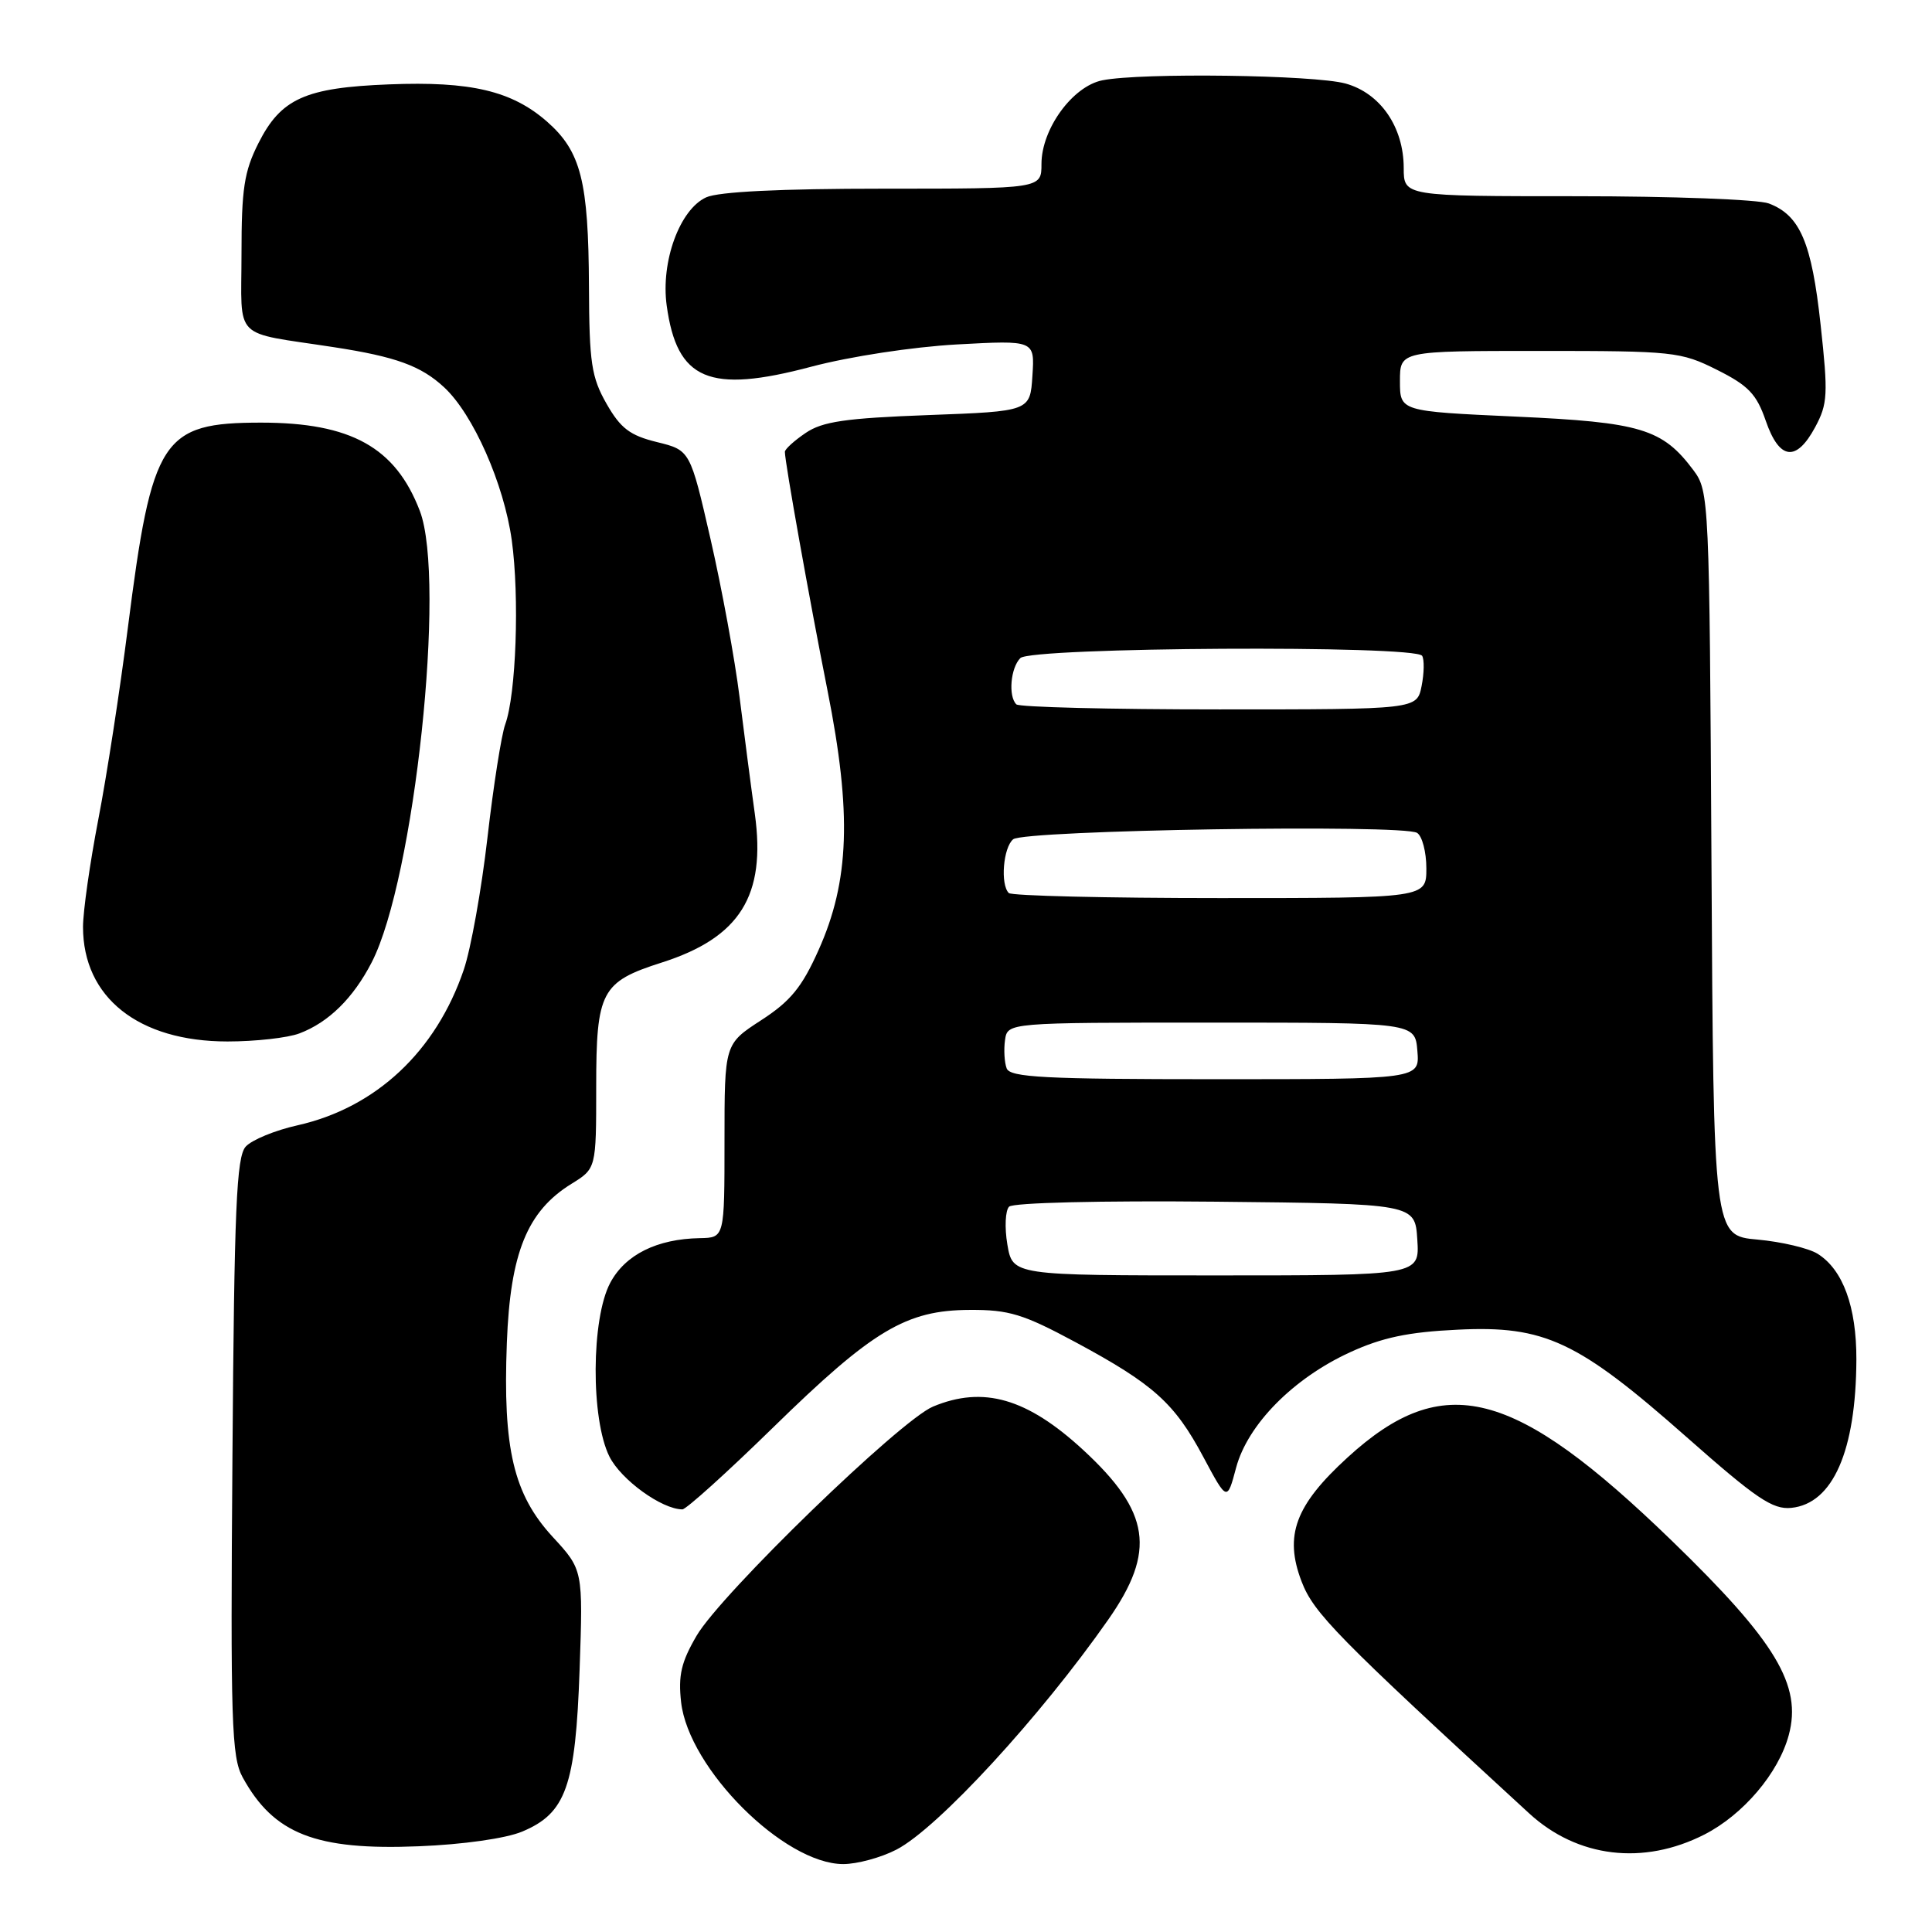 <?xml version="1.0" encoding="UTF-8" standalone="no"?>
<!DOCTYPE svg PUBLIC "-//W3C//DTD SVG 1.1//EN" "http://www.w3.org/Graphics/SVG/1.1/DTD/svg11.dtd" >
<svg xmlns="http://www.w3.org/2000/svg" xmlns:xlink="http://www.w3.org/1999/xlink" version="1.1" viewBox="0 0 256 256">
 <g >
 <path fill="currentColor"
d=" M 118.79 245.08 C 124.26 242.25 137.87 227.46 146.87 214.58 C 153.20 205.52 152.43 200.34 143.52 192.12 C 136.09 185.27 130.29 183.60 123.63 186.38 C 119.26 188.21 95.58 211.16 92.31 216.73 C 90.27 220.22 89.85 221.99 90.25 225.55 C 91.25 234.36 103.90 247.00 111.74 247.00 C 113.57 247.00 116.75 246.14 118.79 245.08 Z  M 225.85 243.08 C 230.99 240.45 235.67 234.94 237.02 229.91 C 238.80 223.31 235.31 217.51 221.55 204.18 C 200.61 183.89 191.28 181.49 178.56 193.12 C 171.62 199.46 170.14 203.46 172.46 209.54 C 174.06 213.74 177.15 216.88 202.62 240.28 C 209.02 246.16 217.75 247.21 225.85 243.08 Z  M 69.18 242.70 C 75.00 240.27 76.26 236.71 76.80 221.25 C 77.26 208.01 77.26 208.01 73.23 203.64 C 68.05 198.01 66.62 191.97 67.16 177.93 C 67.61 166.01 69.86 160.49 75.71 156.87 C 79.00 154.84 79.00 154.84 79.00 144.03 C 79.00 131.35 79.66 130.10 87.69 127.54 C 98.05 124.23 101.52 118.69 100.02 107.85 C 99.53 104.36 98.63 97.41 98.00 92.40 C 97.38 87.40 95.65 77.98 94.16 71.48 C 91.45 59.66 91.45 59.66 87.06 58.58 C 83.47 57.70 82.23 56.76 80.37 53.50 C 78.37 49.99 78.08 48.09 78.04 38.00 C 77.98 23.99 76.98 20.07 72.49 16.12 C 67.83 12.04 62.39 10.75 51.56 11.18 C 40.44 11.61 37.23 13.06 34.25 18.96 C 32.35 22.72 32.00 25.03 32.00 33.63 C 32.00 45.29 30.64 43.91 44.22 46.00 C 52.45 47.26 55.79 48.48 58.85 51.32 C 62.70 54.89 66.77 64.10 67.81 71.57 C 68.85 79.12 68.39 92.02 66.94 96.00 C 66.44 97.38 65.38 104.12 64.59 111.00 C 63.80 117.88 62.39 125.75 61.45 128.50 C 57.77 139.33 49.80 146.78 39.42 149.11 C 36.45 149.77 33.37 151.04 32.56 151.93 C 31.33 153.29 31.04 160.03 30.80 193.03 C 30.53 228.16 30.68 232.83 32.15 235.50 C 36.27 243.02 41.84 245.20 55.50 244.64 C 61.34 244.41 67.03 243.60 69.18 242.70 Z  M 102.46 189.13 C 115.65 176.24 120.06 173.60 128.50 173.57 C 133.69 173.54 135.58 174.12 142.50 177.84 C 152.85 183.41 155.63 185.90 159.45 193.06 C 162.60 198.95 162.60 198.95 163.79 194.48 C 165.32 188.76 171.35 182.65 178.85 179.20 C 183.13 177.23 186.59 176.50 193.15 176.19 C 204.68 175.62 209.07 177.69 223.46 190.40 C 232.72 198.58 234.88 200.05 237.36 199.80 C 242.87 199.24 245.93 192.25 245.98 180.15 C 246.00 173.15 244.20 168.23 240.84 166.13 C 239.65 165.39 236.06 164.54 232.87 164.25 C 227.05 163.73 227.05 163.73 226.78 114.44 C 226.51 66.11 226.46 65.09 224.40 62.32 C 220.28 56.81 217.44 55.95 200.81 55.20 C 185.50 54.50 185.50 54.50 185.50 50.50 C 185.50 46.50 185.50 46.50 204.00 46.50 C 221.73 46.50 222.71 46.60 227.50 49.00 C 231.66 51.08 232.75 52.21 233.97 55.75 C 235.77 60.97 238.01 61.26 240.52 56.60 C 242.18 53.51 242.25 52.26 241.24 43.03 C 240.06 32.14 238.52 28.53 234.38 26.96 C 233.00 26.43 221.55 26.00 208.93 26.00 C 186.00 26.00 186.00 26.00 186.00 22.25 C 185.99 16.83 182.91 12.35 178.30 11.07 C 174.16 9.92 151.20 9.61 146.07 10.64 C 142.12 11.43 138.00 17.09 138.00 21.73 C 138.00 25.00 138.00 25.00 117.05 25.00 C 103.40 25.00 95.22 25.40 93.57 26.15 C 90.07 27.75 87.54 34.66 88.34 40.48 C 89.70 50.39 93.94 52.19 107.50 48.59 C 112.65 47.23 120.91 45.97 126.80 45.64 C 137.11 45.08 137.11 45.08 136.80 49.79 C 136.50 54.50 136.50 54.50 123.00 55.00 C 112.04 55.41 108.98 55.85 106.75 57.37 C 105.24 58.39 104.00 59.52 104.00 59.87 C 104.01 61.29 107.23 79.32 109.65 91.50 C 112.88 107.75 112.57 116.75 108.45 125.92 C 106.26 130.82 104.73 132.68 100.85 135.19 C 96.00 138.34 96.00 138.34 96.00 151.17 C 96.00 164.00 96.00 164.00 92.75 164.06 C 87.04 164.16 82.85 166.25 80.86 169.98 C 78.33 174.73 78.27 188.03 80.75 193.00 C 82.29 196.08 87.69 199.99 90.42 200.00 C 90.92 200.00 96.34 195.11 102.46 189.13 Z  M 39.68 136.93 C 43.54 135.47 46.81 132.26 49.26 127.50 C 54.91 116.52 59.14 76.89 55.63 67.70 C 52.41 59.28 46.51 56.00 34.60 56.00 C 21.45 56.01 20.14 58.03 16.94 83.20 C 15.90 91.41 14.14 102.84 13.02 108.61 C 11.91 114.38 11.00 120.77 11.00 122.82 C 11.00 132.17 18.35 138.00 30.15 138.00 C 33.84 138.00 38.14 137.52 39.68 136.93 Z  M 133.48 164.90 C 133.10 162.65 133.21 160.39 133.71 159.89 C 134.24 159.36 145.89 159.08 161.07 159.23 C 187.50 159.50 187.50 159.50 187.80 164.25 C 188.11 169.00 188.11 169.00 161.14 169.00 C 134.18 169.00 134.18 169.00 133.48 164.90 Z  M 133.39 141.57 C 133.09 140.79 132.99 139.10 133.17 137.82 C 133.50 135.50 133.50 135.50 160.50 135.50 C 187.50 135.50 187.50 135.50 187.81 139.25 C 188.12 143.00 188.12 143.00 161.03 143.00 C 138.48 143.00 133.85 142.76 133.39 141.57 Z  M 133.67 118.33 C 132.53 117.20 132.93 112.30 134.25 111.21 C 135.72 109.99 185.88 109.19 187.77 110.36 C 188.44 110.77 189.00 112.89 189.00 115.06 C 189.00 119.00 189.00 119.00 161.67 119.00 C 146.63 119.00 134.03 118.70 133.67 118.33 Z  M 134.67 93.33 C 133.58 92.25 133.91 88.49 135.20 87.20 C 136.65 85.75 187.55 85.46 188.44 86.90 C 188.74 87.39 188.71 89.19 188.37 90.90 C 187.75 94.00 187.75 94.00 161.54 94.00 C 147.13 94.00 135.03 93.70 134.67 93.33 Z "/>
</g>
</svg>